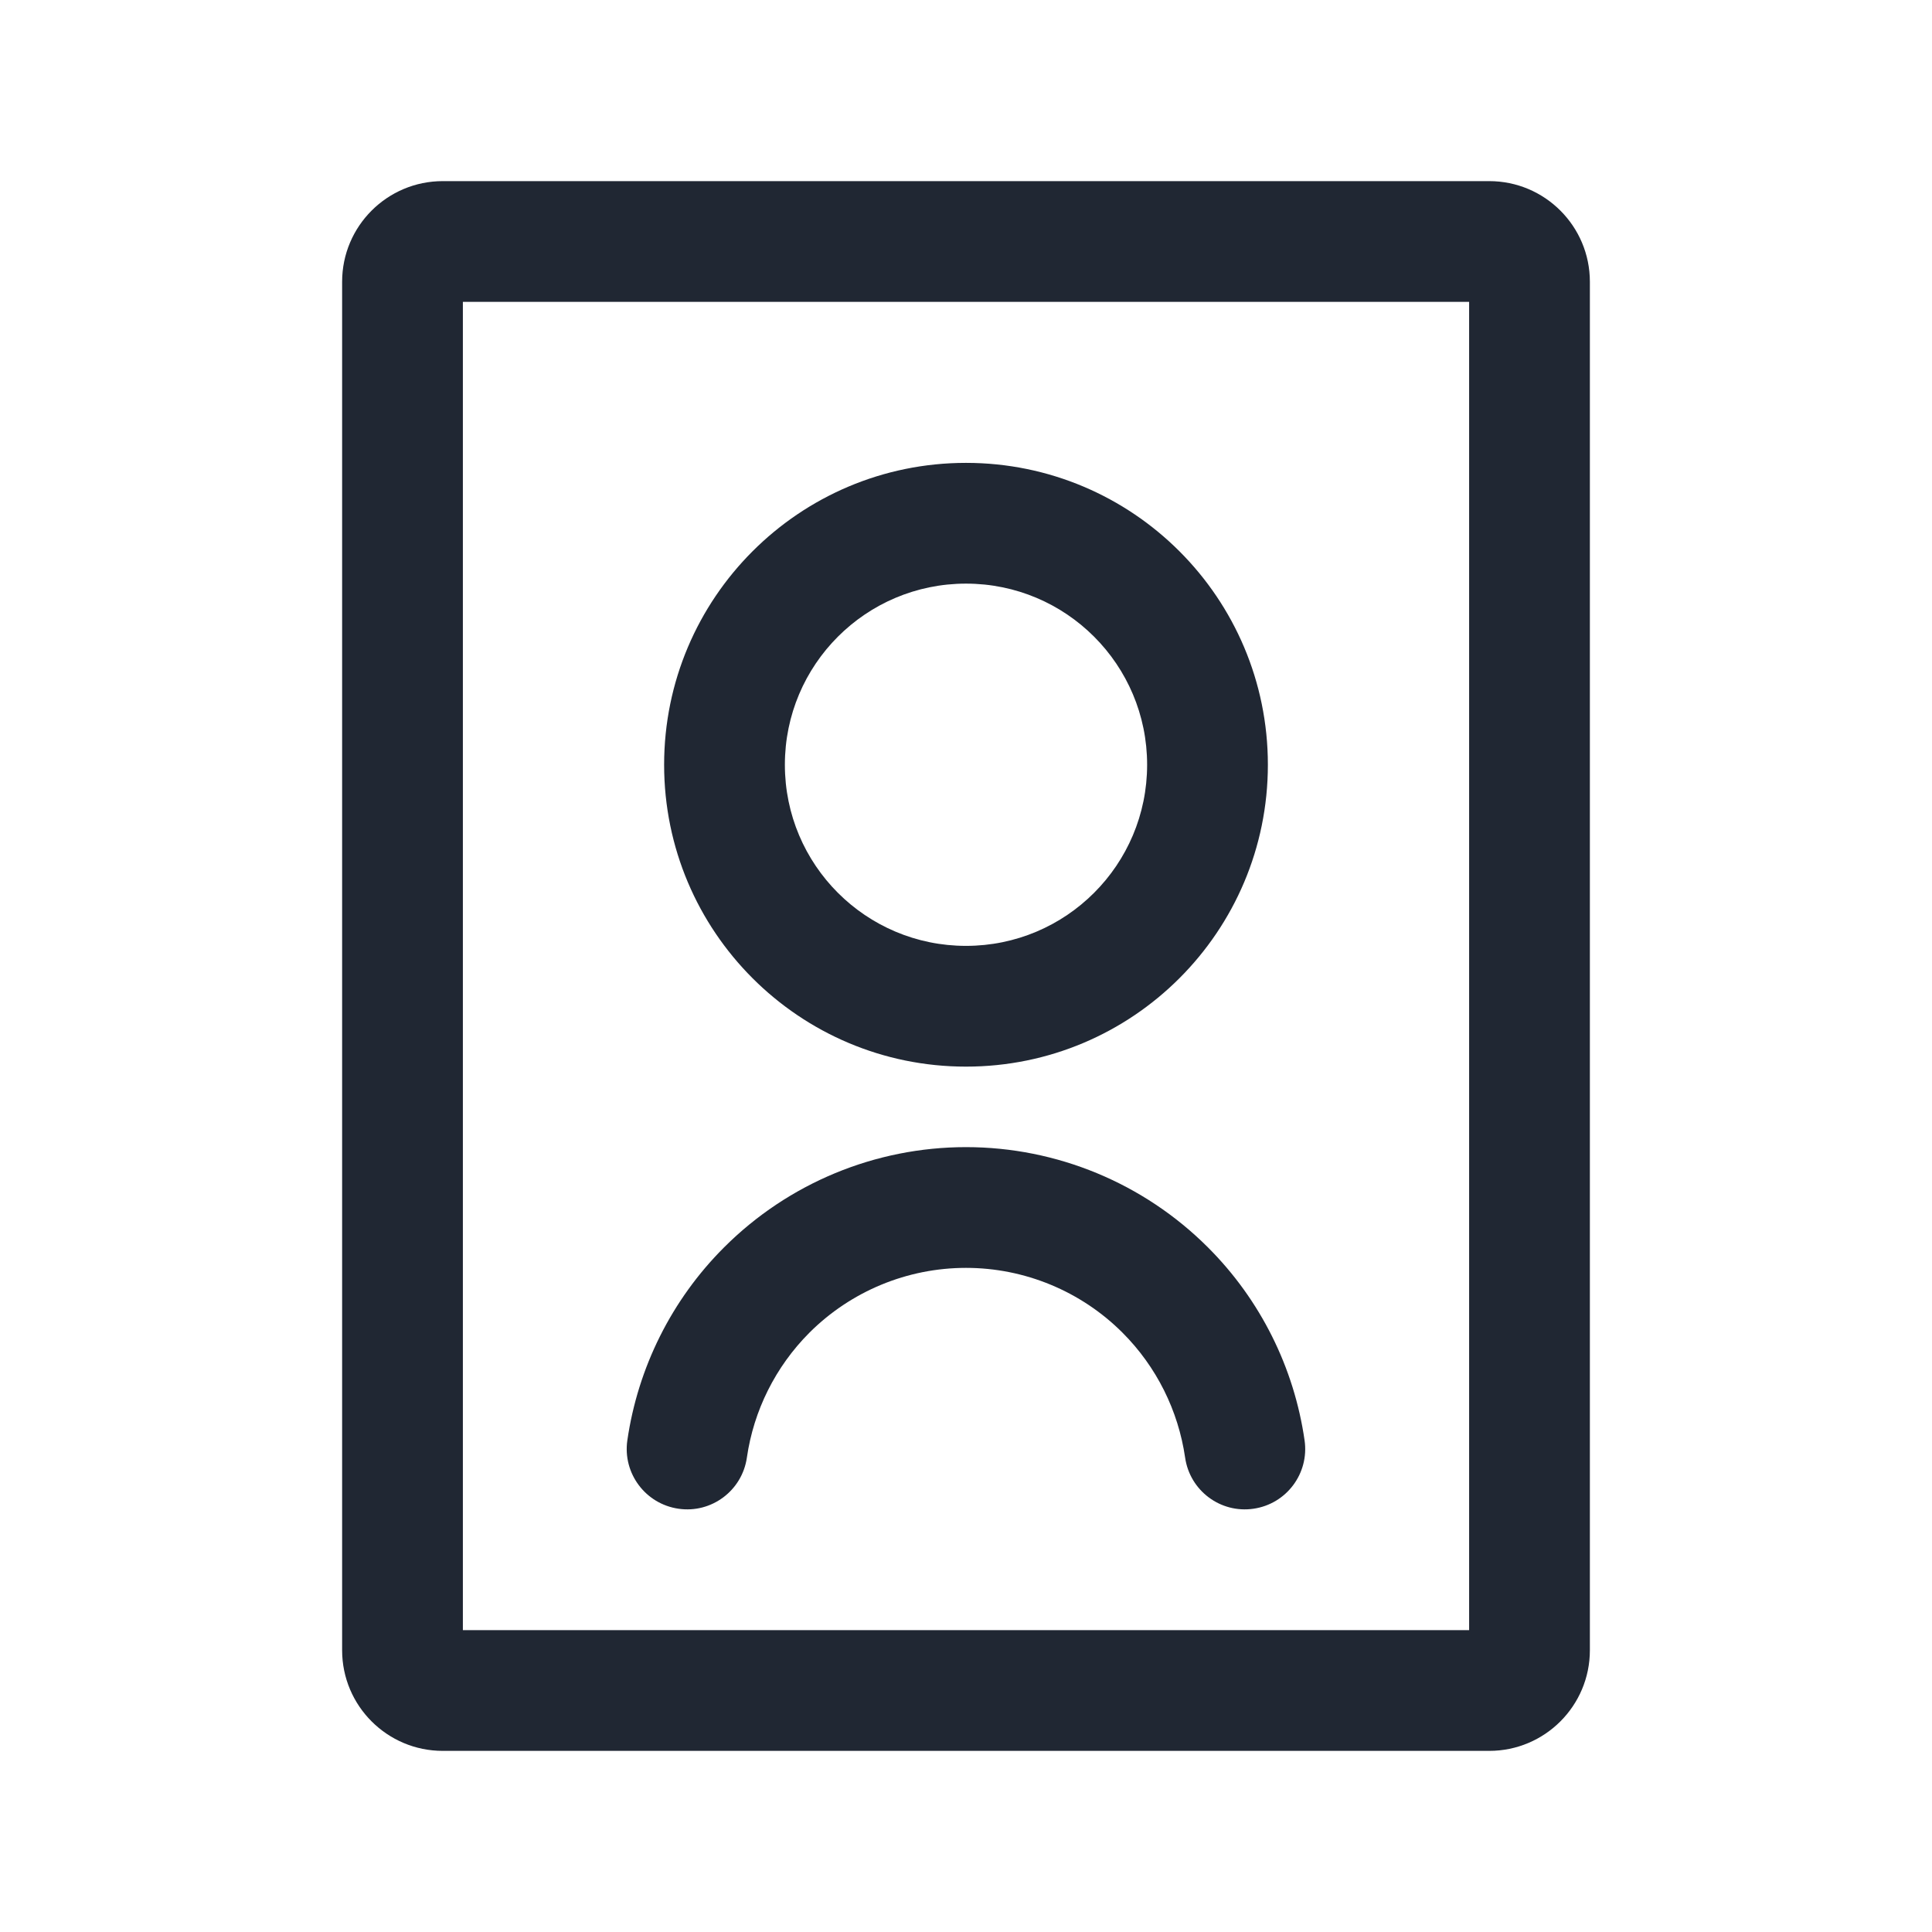 <svg width="24" height="24" viewBox="0 0 24 24" fill="none" xmlns="http://www.w3.org/2000/svg">
<path fill-rule="evenodd" clip-rule="evenodd" d="M5.75 3.75V20.25H18.25V3.75H5.75ZM4.25 3.5C4.25 2.81 4.81 2.25 5.5 2.25H18.5C19.19 2.25 19.75 2.81 19.75 3.5V20.5C19.75 21.19 19.19 21.75 18.5 21.75H5.5C4.81 21.75 4.25 21.19 4.25 20.5V3.5ZM12 7.25C10.757 7.25 9.75 8.257 9.75 9.5C9.75 10.743 10.757 11.75 12 11.75C13.243 11.75 14.25 10.743 14.25 9.5C14.25 8.257 13.243 7.25 12 7.25ZM8.25 9.5C8.25 7.429 9.929 5.75 12 5.75C14.071 5.75 15.75 7.429 15.75 9.5C15.75 11.571 14.071 13.25 12 13.25C9.929 13.25 8.25 11.571 8.25 9.5ZM10.055 16.555C10.571 16.04 11.27 15.75 12 15.75C12.729 15.75 13.429 16.04 13.944 16.555C14.367 16.978 14.637 17.523 14.722 18.107C14.781 18.517 15.161 18.802 15.571 18.742C15.981 18.683 16.265 18.303 16.206 17.893C16.076 16.99 15.658 16.147 15.005 15.495C14.208 14.698 13.127 14.25 12 14.25C10.873 14.25 9.792 14.698 8.995 15.495C8.342 16.147 7.924 16.99 7.793 17.893C7.734 18.303 8.019 18.683 8.429 18.742C8.838 18.802 9.219 18.517 9.278 18.107C9.362 17.523 9.633 16.978 10.055 16.555Z" fill="#202733"/>
</svg>
